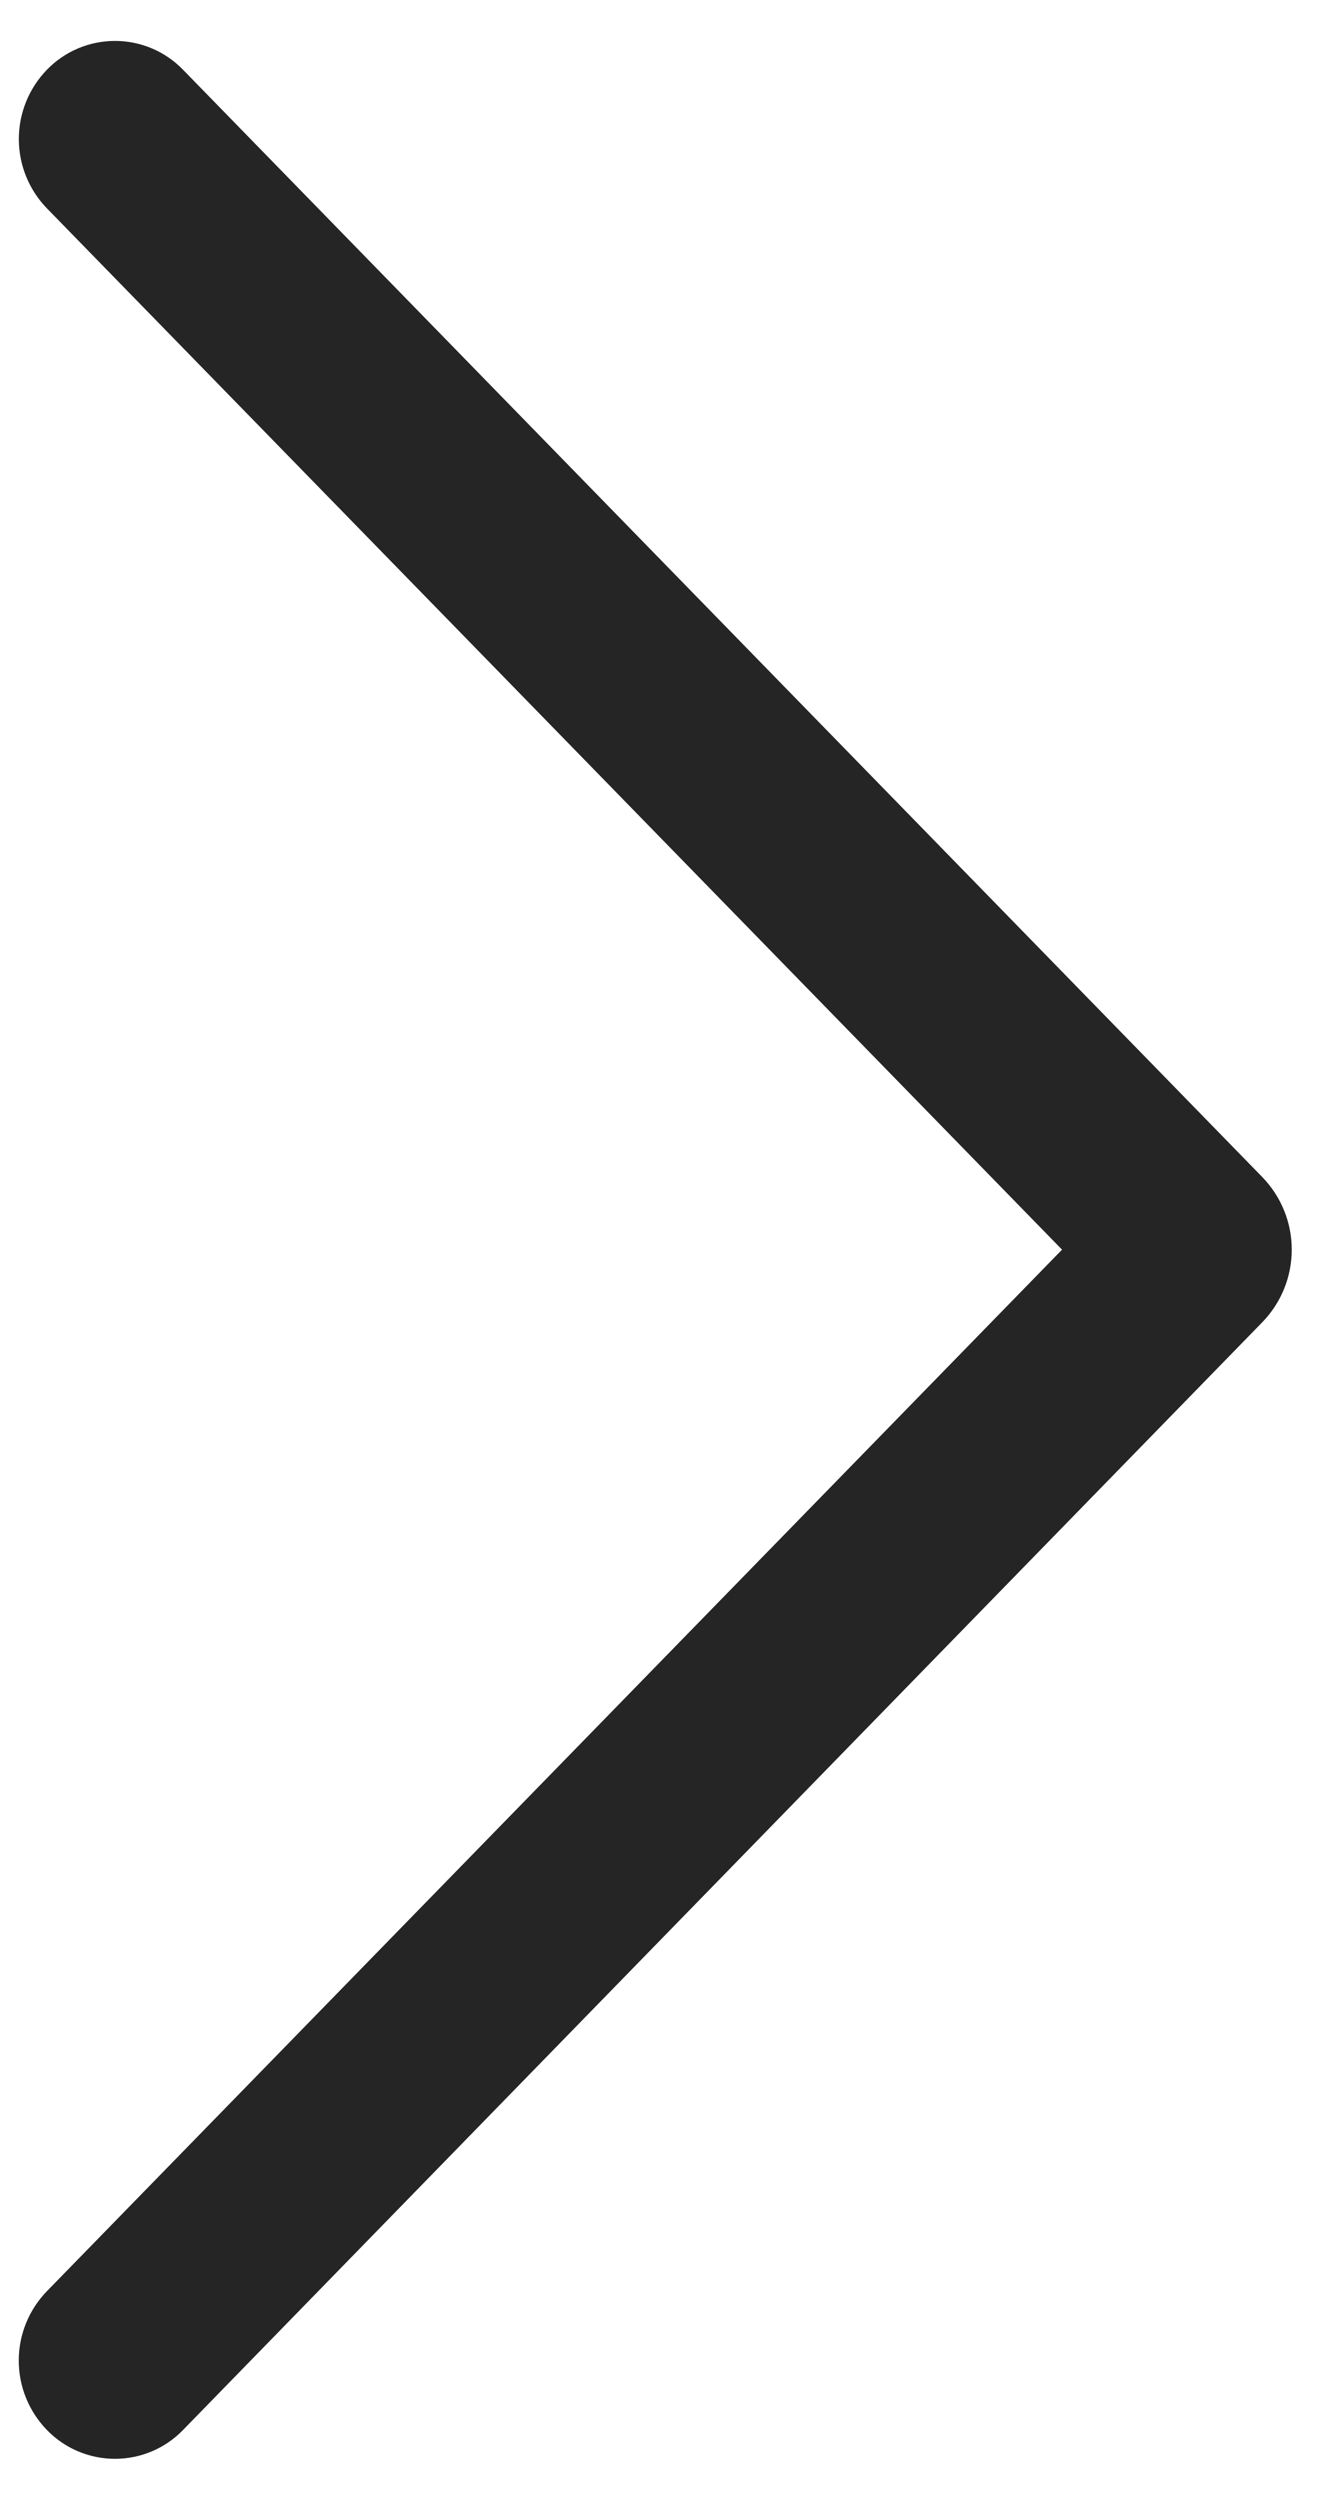 <svg width="32" height="60" viewBox="0 0 32 60" fill="none" xmlns="http://www.w3.org/2000/svg">
<path d="M4.39 1.67L30.3 28.25C30.755 28.717 31.01 29.343 31.01 29.995C31.01 30.647 30.755 31.273 30.3 31.74L4.39 58.33C4.178 58.548 3.925 58.721 3.645 58.839C3.365 58.957 3.064 59.018 2.76 59.018C2.456 59.018 2.155 58.957 1.875 58.839C1.595 58.721 1.342 58.548 1.13 58.33C0.694 57.883 0.45 57.284 0.45 56.66C0.45 56.036 0.694 55.437 1.13 54.99L25.495 29.995L1.13 5.005C0.695 4.559 0.452 3.96 0.452 3.338C0.452 2.715 0.695 2.116 1.13 1.67C1.342 1.452 1.595 1.279 1.875 1.161C2.155 1.043 2.456 0.982 2.76 0.982C3.064 0.982 3.365 1.043 3.645 1.161C3.925 1.279 4.178 1.452 4.39 1.67Z" fill="#252525"/>
</svg>
